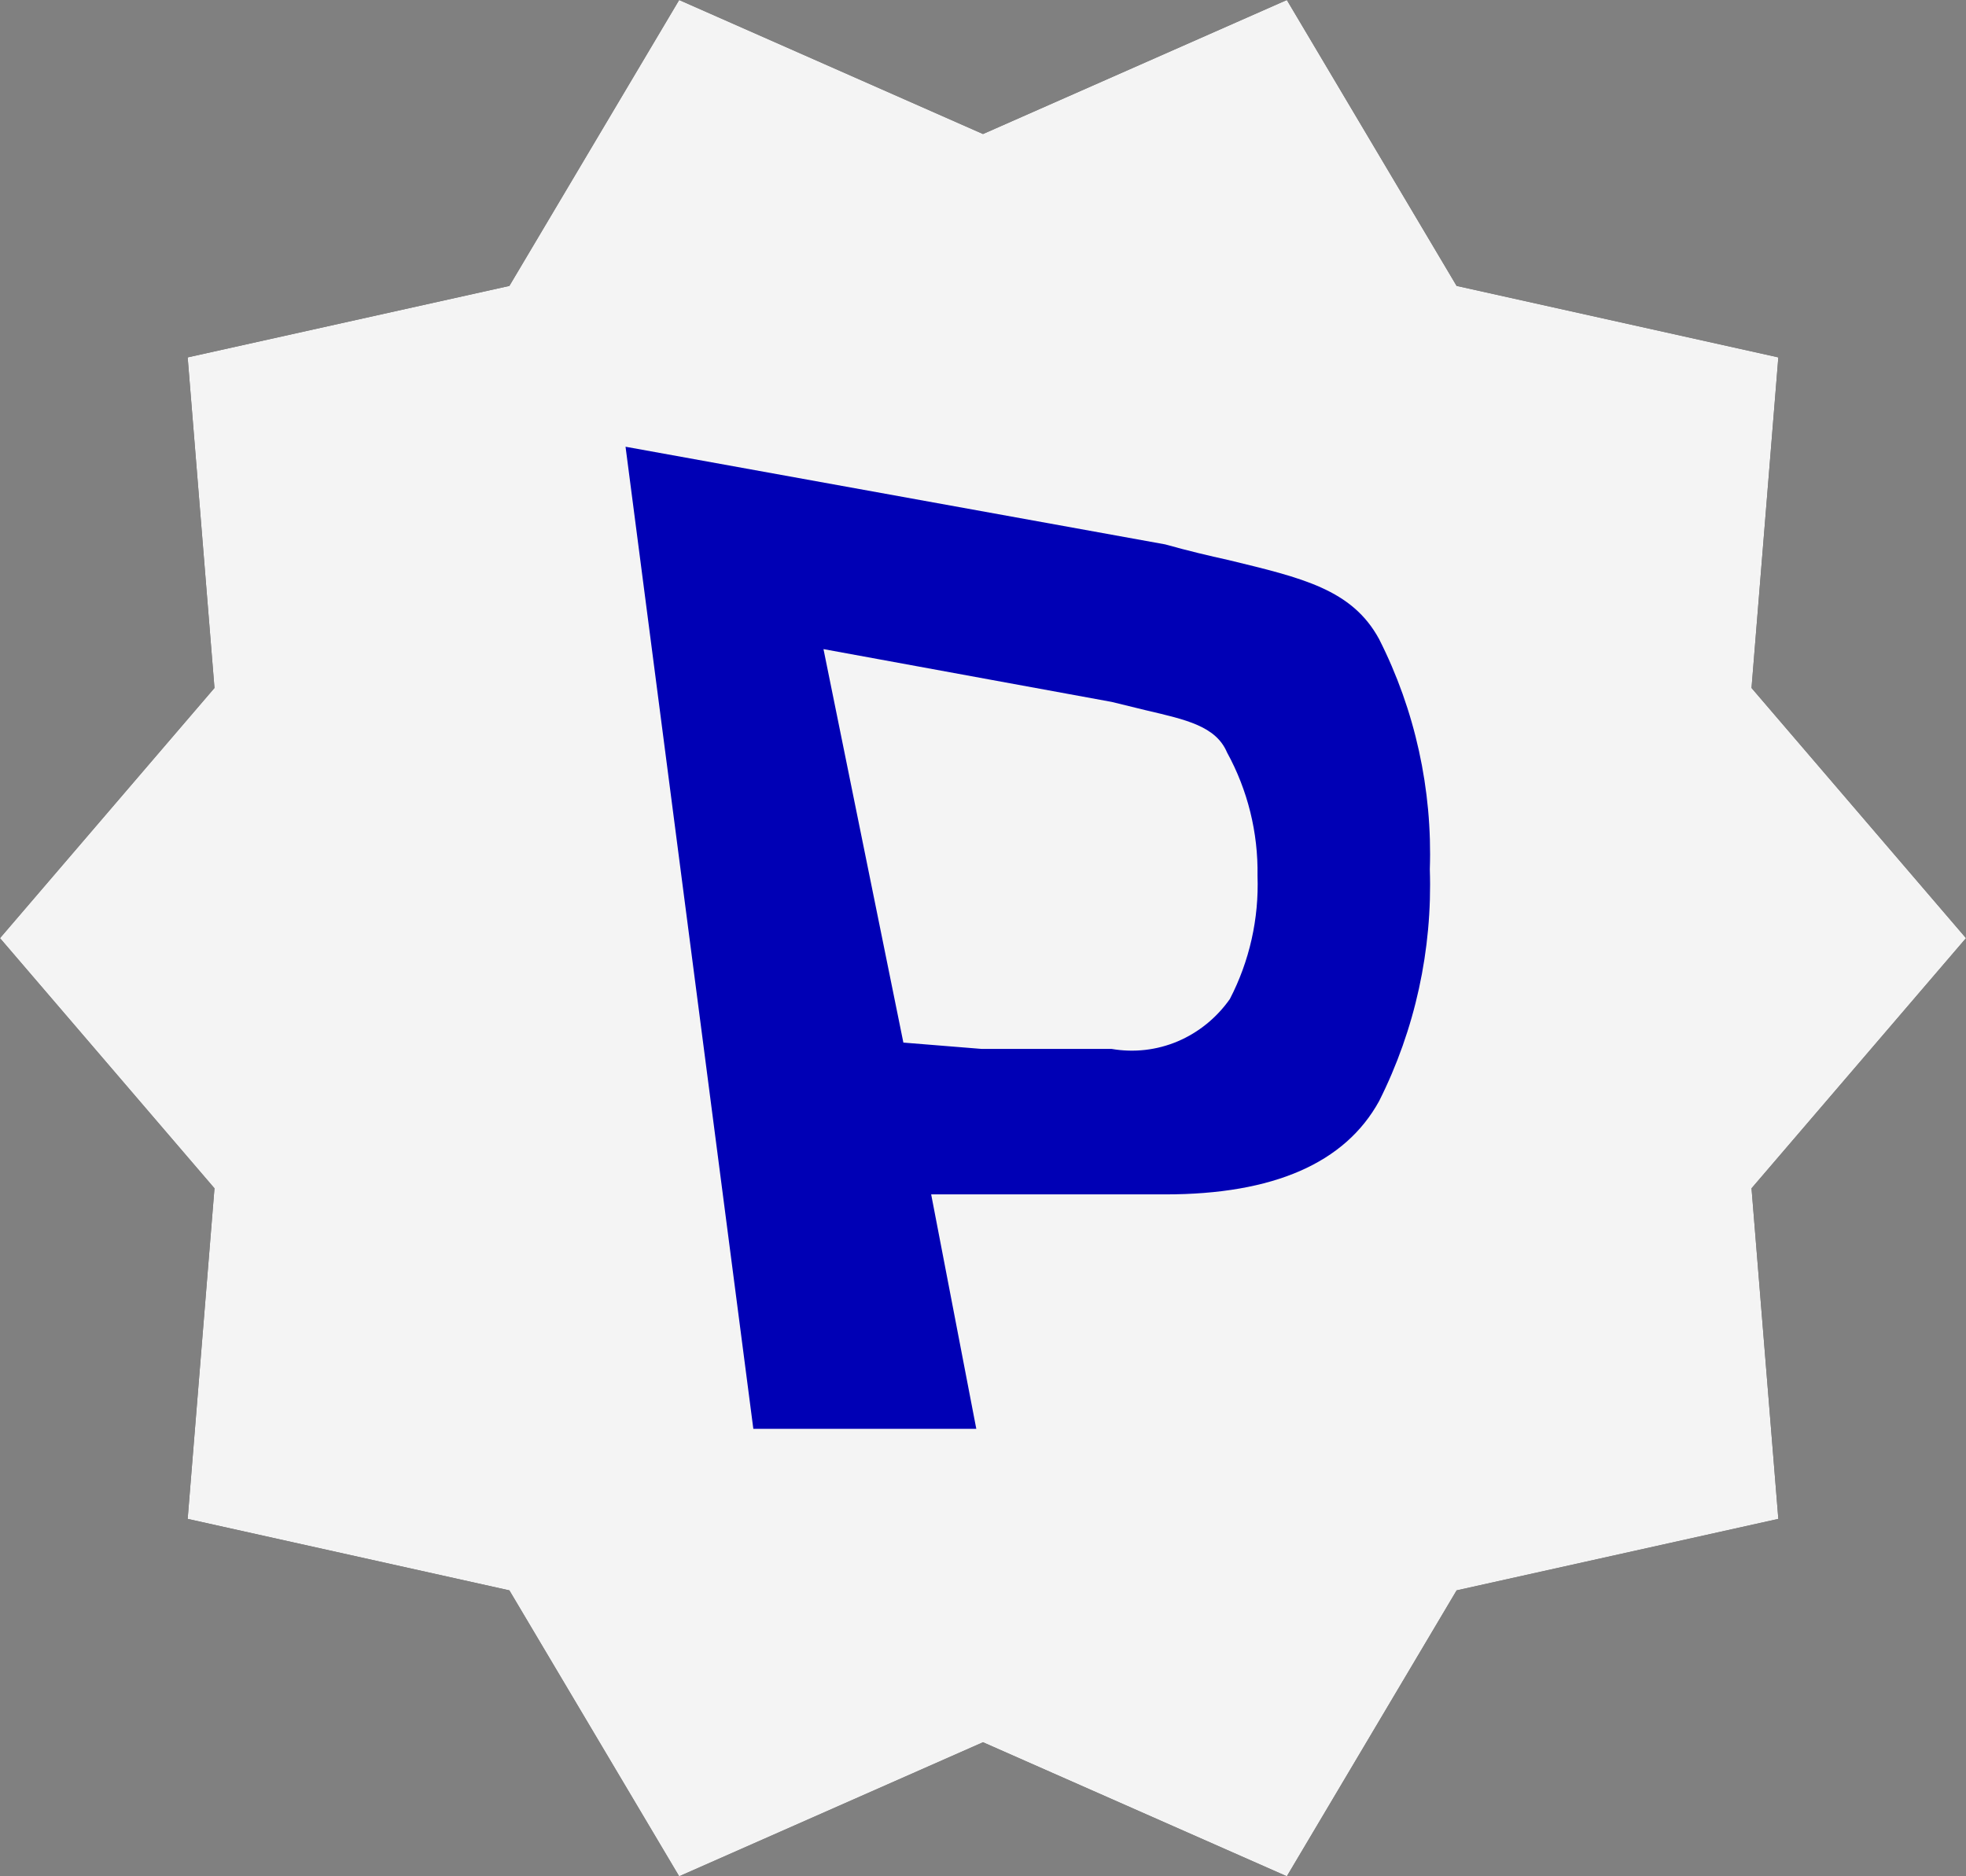 <svg width="22" height="21" viewBox="0 0 22 21" fill="none" xmlns="http://www.w3.org/2000/svg">
<rect x="0" y="0" width="22" height="21" fill="#808080" stroke="none"/>
<path d="M22 10.5L19.6 7.7L19.9 4L16.3 3.2L14.4 0L11 1.5L7.6 0L5.7 3.2L2.1 4L2.4 7.7L0 10.5L2.4 13.3L2.1 17L5.7 17.8L7.6 21L11 19.5L14.4 21L16.3 17.8L19.9 17L19.6 13.3L22 10.5Z" fill="black"/>
<g clip-path="url(#clip0_2610_12083)">
<path fill-rule="evenodd" clip-rule="evenodd" d="M6 5.177L6.034 11.208L7.104 11.202L7.076 6.236H12.095V5.177H6ZM8.591 7.743L8.627 11.211L9.697 11.2L9.672 8.803H12.095V7.743H8.591ZM13.212 12.257H9.707V11.197H12.131L12.105 8.8L13.175 8.789L13.212 12.257ZM9.707 14.823H15.803L15.769 8.791L14.699 8.797L14.727 13.764H9.707V14.823Z" fill="url(#paint0_radial_2610_12083)"/>
</g>
<path d="M22 10.5L19.6 7.7L19.9 4L16.3 3.2L14.4 0L11 1.5L7.6 0L5.7 3.2L2.1 4L2.4 7.7L0 10.5L2.4 13.3L2.1 17L5.7 17.8L7.6 21L11 19.5L14.4 21L16.3 17.8L19.9 17L19.6 13.3L22 10.5Z" fill="#F4F4F4"/>
<g clip-path="url(#clip1_2610_12083)">
<path d="M15.433 7.154C15.13 6.595 14.57 6.468 13.746 6.268C13.528 6.22 13.295 6.165 13.039 6.093L7 5L8.43 15.992H10.925L10.42 13.368H13.039C14.251 13.368 15.052 13.017 15.433 12.323C15.835 11.523 16.03 10.63 16 9.73C16.03 8.836 15.835 7.948 15.433 7.154V7.154ZM13.762 11.182C13.614 11.392 13.412 11.556 13.179 11.655C12.945 11.754 12.69 11.783 12.44 11.74H10.987L10.109 11.669L9.215 7.265L12.44 7.856L12.829 7.951C13.272 8.055 13.606 8.127 13.731 8.422C13.962 8.843 14.08 9.319 14.072 9.802C14.089 10.282 13.982 10.758 13.762 11.182V11.182Z" fill="#0000B5"/>
</g>
<defs>
<radialGradient id="paint0_radial_2610_12083" cx="0" cy="0" r="1" gradientUnits="userSpaceOnUse" gradientTransform="translate(8.155 11.818) rotate(-42.882) scale(7.179 7.171)">
<stop stop-color="#B2CF67"/>
<stop offset="0.159" stop-color="#B2CF67"/>
<stop offset="0.566" stop-color="#75CED7"/>
<stop offset="1" stop-color="#B6B7F8"/>
</radialGradient>
<clipPath id="clip0_2610_12083">
<rect width="10" height="10" fill="white" transform="translate(6 5)"/>
</clipPath>
<clipPath id="clip1_2610_12083">
<rect width="9" height="11" fill="white" transform="translate(7 5)"/>
</clipPath>
</defs>
</svg>
